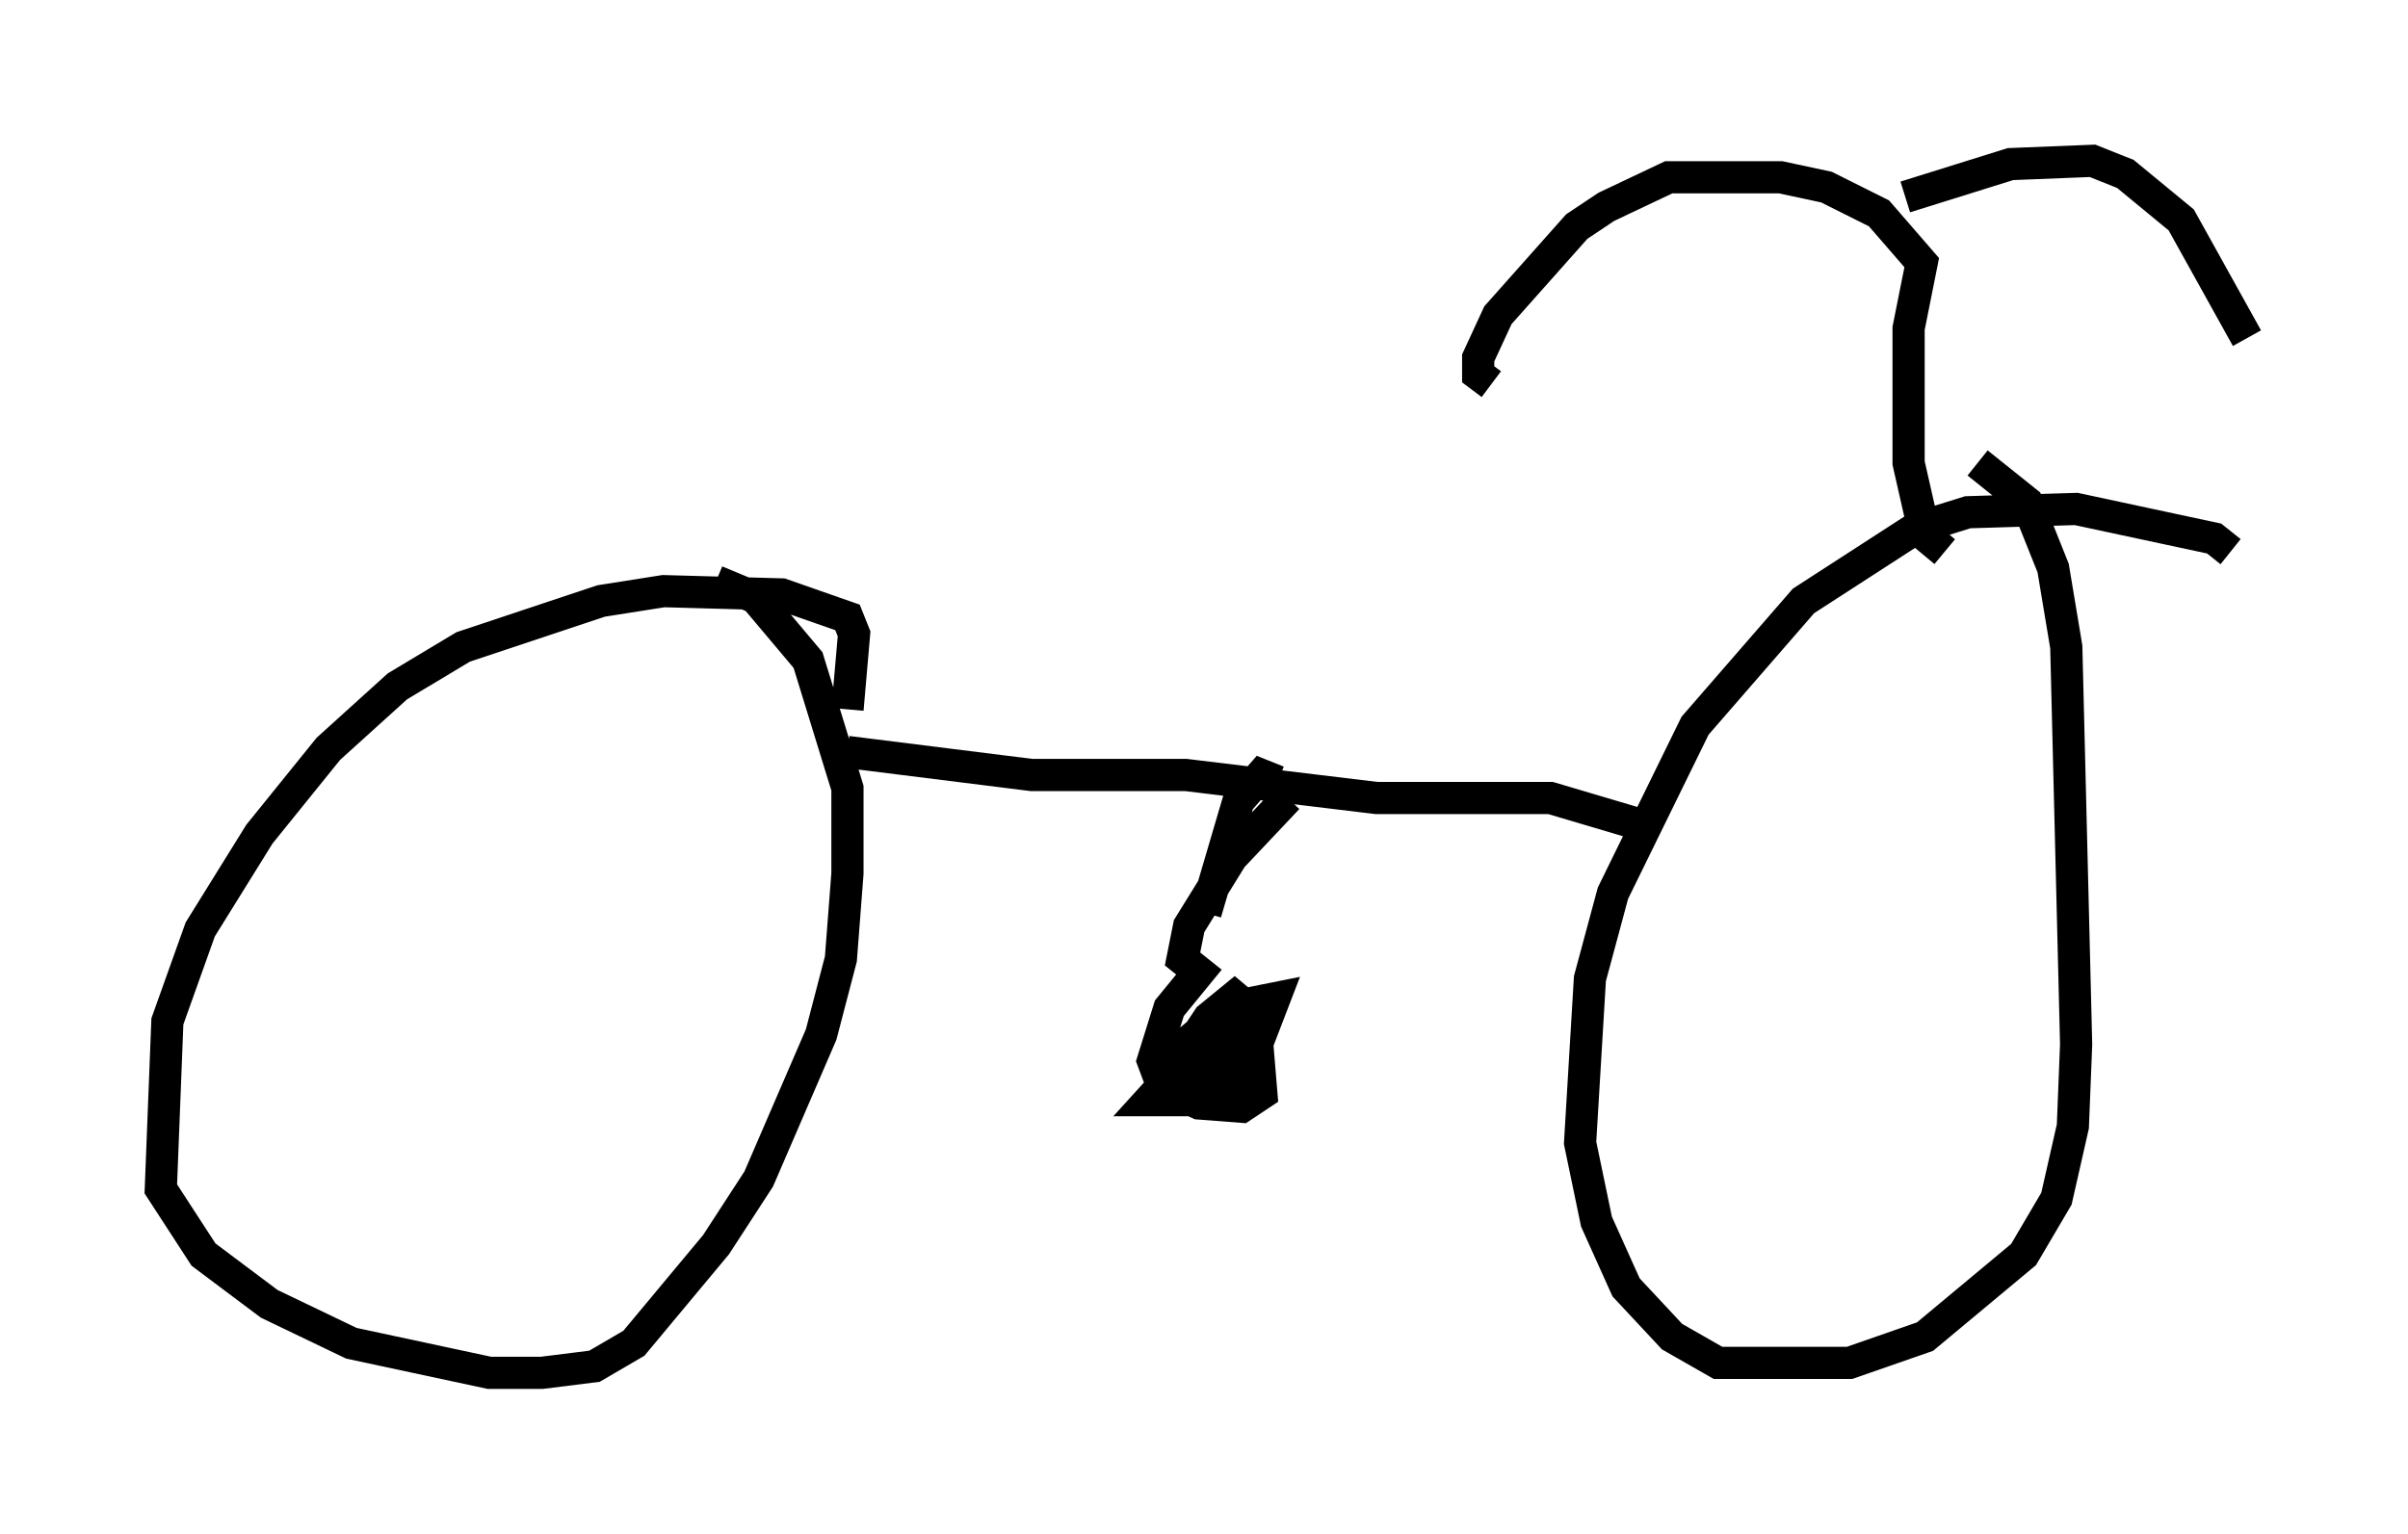 <?xml version="1.0" encoding="utf-8" ?>
<svg baseProfile="full" height="47.669" version="1.1" width="74.824" xmlns="http://www.w3.org/2000/svg" xmlns:ev="http://www.w3.org/2001/xml-events" xmlns:xlink="http://www.w3.org/1999/xlink"><defs /><rect fill="white" height="47.669" width="74.824" x="0" y="0" /><path d="M25.927, 22.661 m0.408, -0.613 l0.204, -2.348 -0.204, -0.51 l-2.042, -0.715 -3.675, -0.102 l-1.94, 0.306 -4.288, 1.429 l-2.042, 1.225 -2.144, 1.94 l-2.144, 2.654 -1.838, 2.96 l-1.021, 2.858 -0.204, 5.206 l1.327, 2.042 2.042, 1.531 l2.552, 1.225 4.288, 0.919 l1.633, 0.0 1.633, -0.204 l1.225, -0.715 2.552, -3.063 l1.327, -2.042 1.94, -4.492 l0.613, -2.348 0.204, -2.654 l0.0, -2.654 -1.225, -3.981 l-1.633, -1.94 -1.225, -0.51 m47.061, -0.919 l-0.51, -0.408 -4.288, -0.919 l-3.369, 0.102 -1.633, 0.51 l-3.471, 2.246 -3.369, 3.879 l-2.552, 5.206 -0.715, 2.654 l-0.306, 5.104 0.51, 2.45 l0.919, 2.042 1.429, 1.531 l1.429, 0.817 4.083, 0.0 l2.348, -0.817 3.063, -2.552 l1.021, -1.735 0.51, -2.246 l0.102, -2.552 -0.306, -12.352 l-0.408, -2.45 -0.817, -2.042 l-1.531, -1.225 m-35.117, 8.983 l5.717, 0.715 4.798, 0.0 l5.921, 0.715 5.41, 0.0 l2.756, 0.817 m9.494, -8.473 l-0.613, -0.51 -0.51, -2.246 l0.0, -4.185 0.408, -2.042 l-1.327, -1.531 -1.633, -0.817 l-1.429, -0.306 -3.471, 0.0 l-1.94, 0.919 -0.919, 0.613 l-2.45, 2.756 -0.613, 1.327 l0.0, 0.51 0.408, 0.306 m12.863, -5.819 l3.267, -1.021 2.552, -0.102 l1.021, 0.408 1.735, 1.429 l2.042, 3.675 m-30.115, 13.781 l-0.51, -0.204 -0.715, 0.817 l-1.021, 3.471 m2.552, -3.573 l-1.735, 1.838 -1.327, 2.144 l-0.204, 1.021 0.51, 0.408 l-0.919, 1.123 -0.51, 1.633 l0.306, 0.817 1.123, 0.51 l1.327, 0.102 0.613, -0.408 l-0.102, -1.225 -1.021, -0.102 l-1.327, 0.408 -1.021, 1.123 l1.531, 0.0 1.225, -0.715 l0.306, -1.327 -1.225, -0.306 l-0.613, 0.51 -0.204, 0.817 l0.613, 0.408 0.613, -0.102 l1.123, -1.123 0.51, -1.327 l-1.021, 0.204 -1.327, 2.042 l1.429, -2.552 -1.123, 0.919 l-1.021, 1.531 " fill="none" stroke="black" stroke-width="1" /></svg>